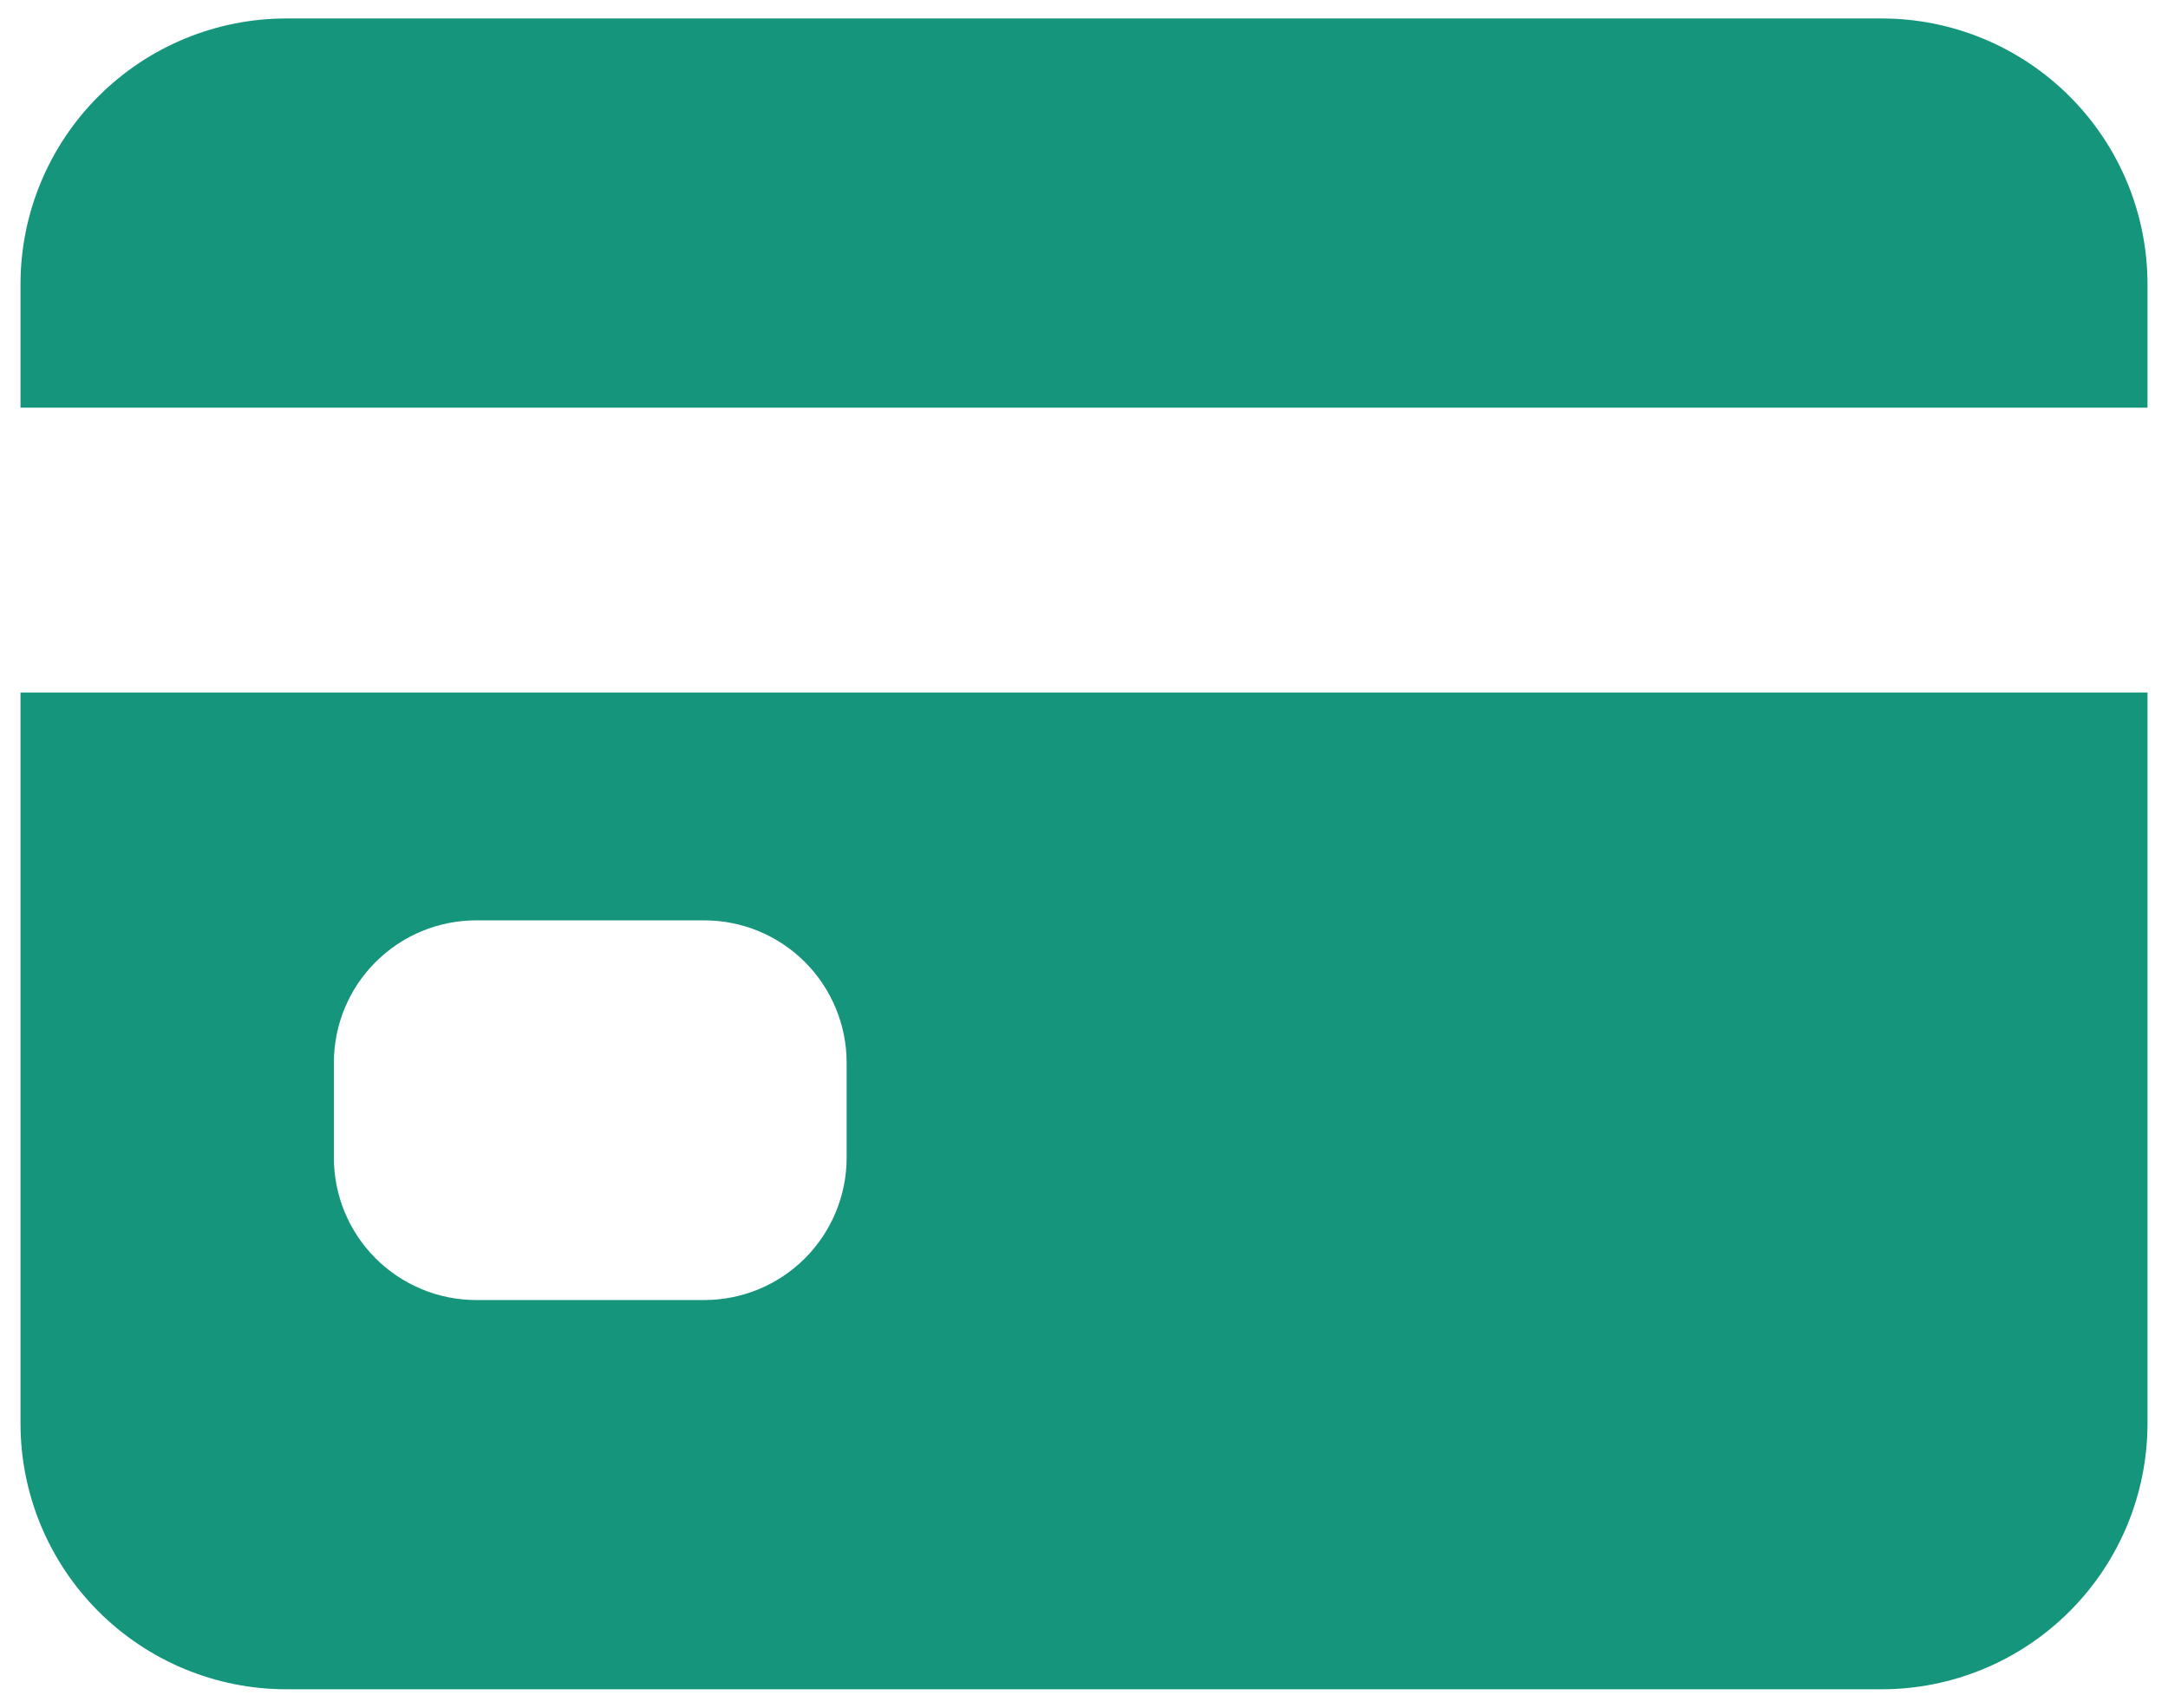 <svg width="33" height="26" viewBox="0 0 33 26" fill="none" xmlns="http://www.w3.org/2000/svg">
<path d="M0.312 21.672C0.312 22.745 0.739 23.774 1.498 24.533C2.257 25.292 3.286 25.719 4.359 25.719H28.641C29.714 25.719 30.743 25.292 31.502 24.533C32.261 23.774 32.688 22.745 32.688 21.672V10.543H0.312V21.672ZM5.082 16.18C5.082 15.605 5.31 15.053 5.717 14.647C6.124 14.24 6.675 14.012 7.25 14.012H10.719C11.294 14.012 11.845 14.24 12.252 14.647C12.658 15.053 12.887 15.605 12.887 16.18V17.625C12.887 18.2 12.658 18.751 12.252 19.158C11.845 19.565 11.294 19.793 10.719 19.793H7.25C6.675 19.793 6.124 19.565 5.717 19.158C5.31 18.751 5.082 18.2 5.082 17.625V16.18ZM28.641 0.281H4.359C3.286 0.281 2.257 0.708 1.498 1.467C0.739 2.225 0.312 3.255 0.312 4.328V6.207H32.688V4.328C32.688 3.255 32.261 2.225 31.502 1.467C30.743 0.708 29.714 0.281 28.641 0.281Z" fill="#14957C"/>
</svg>
